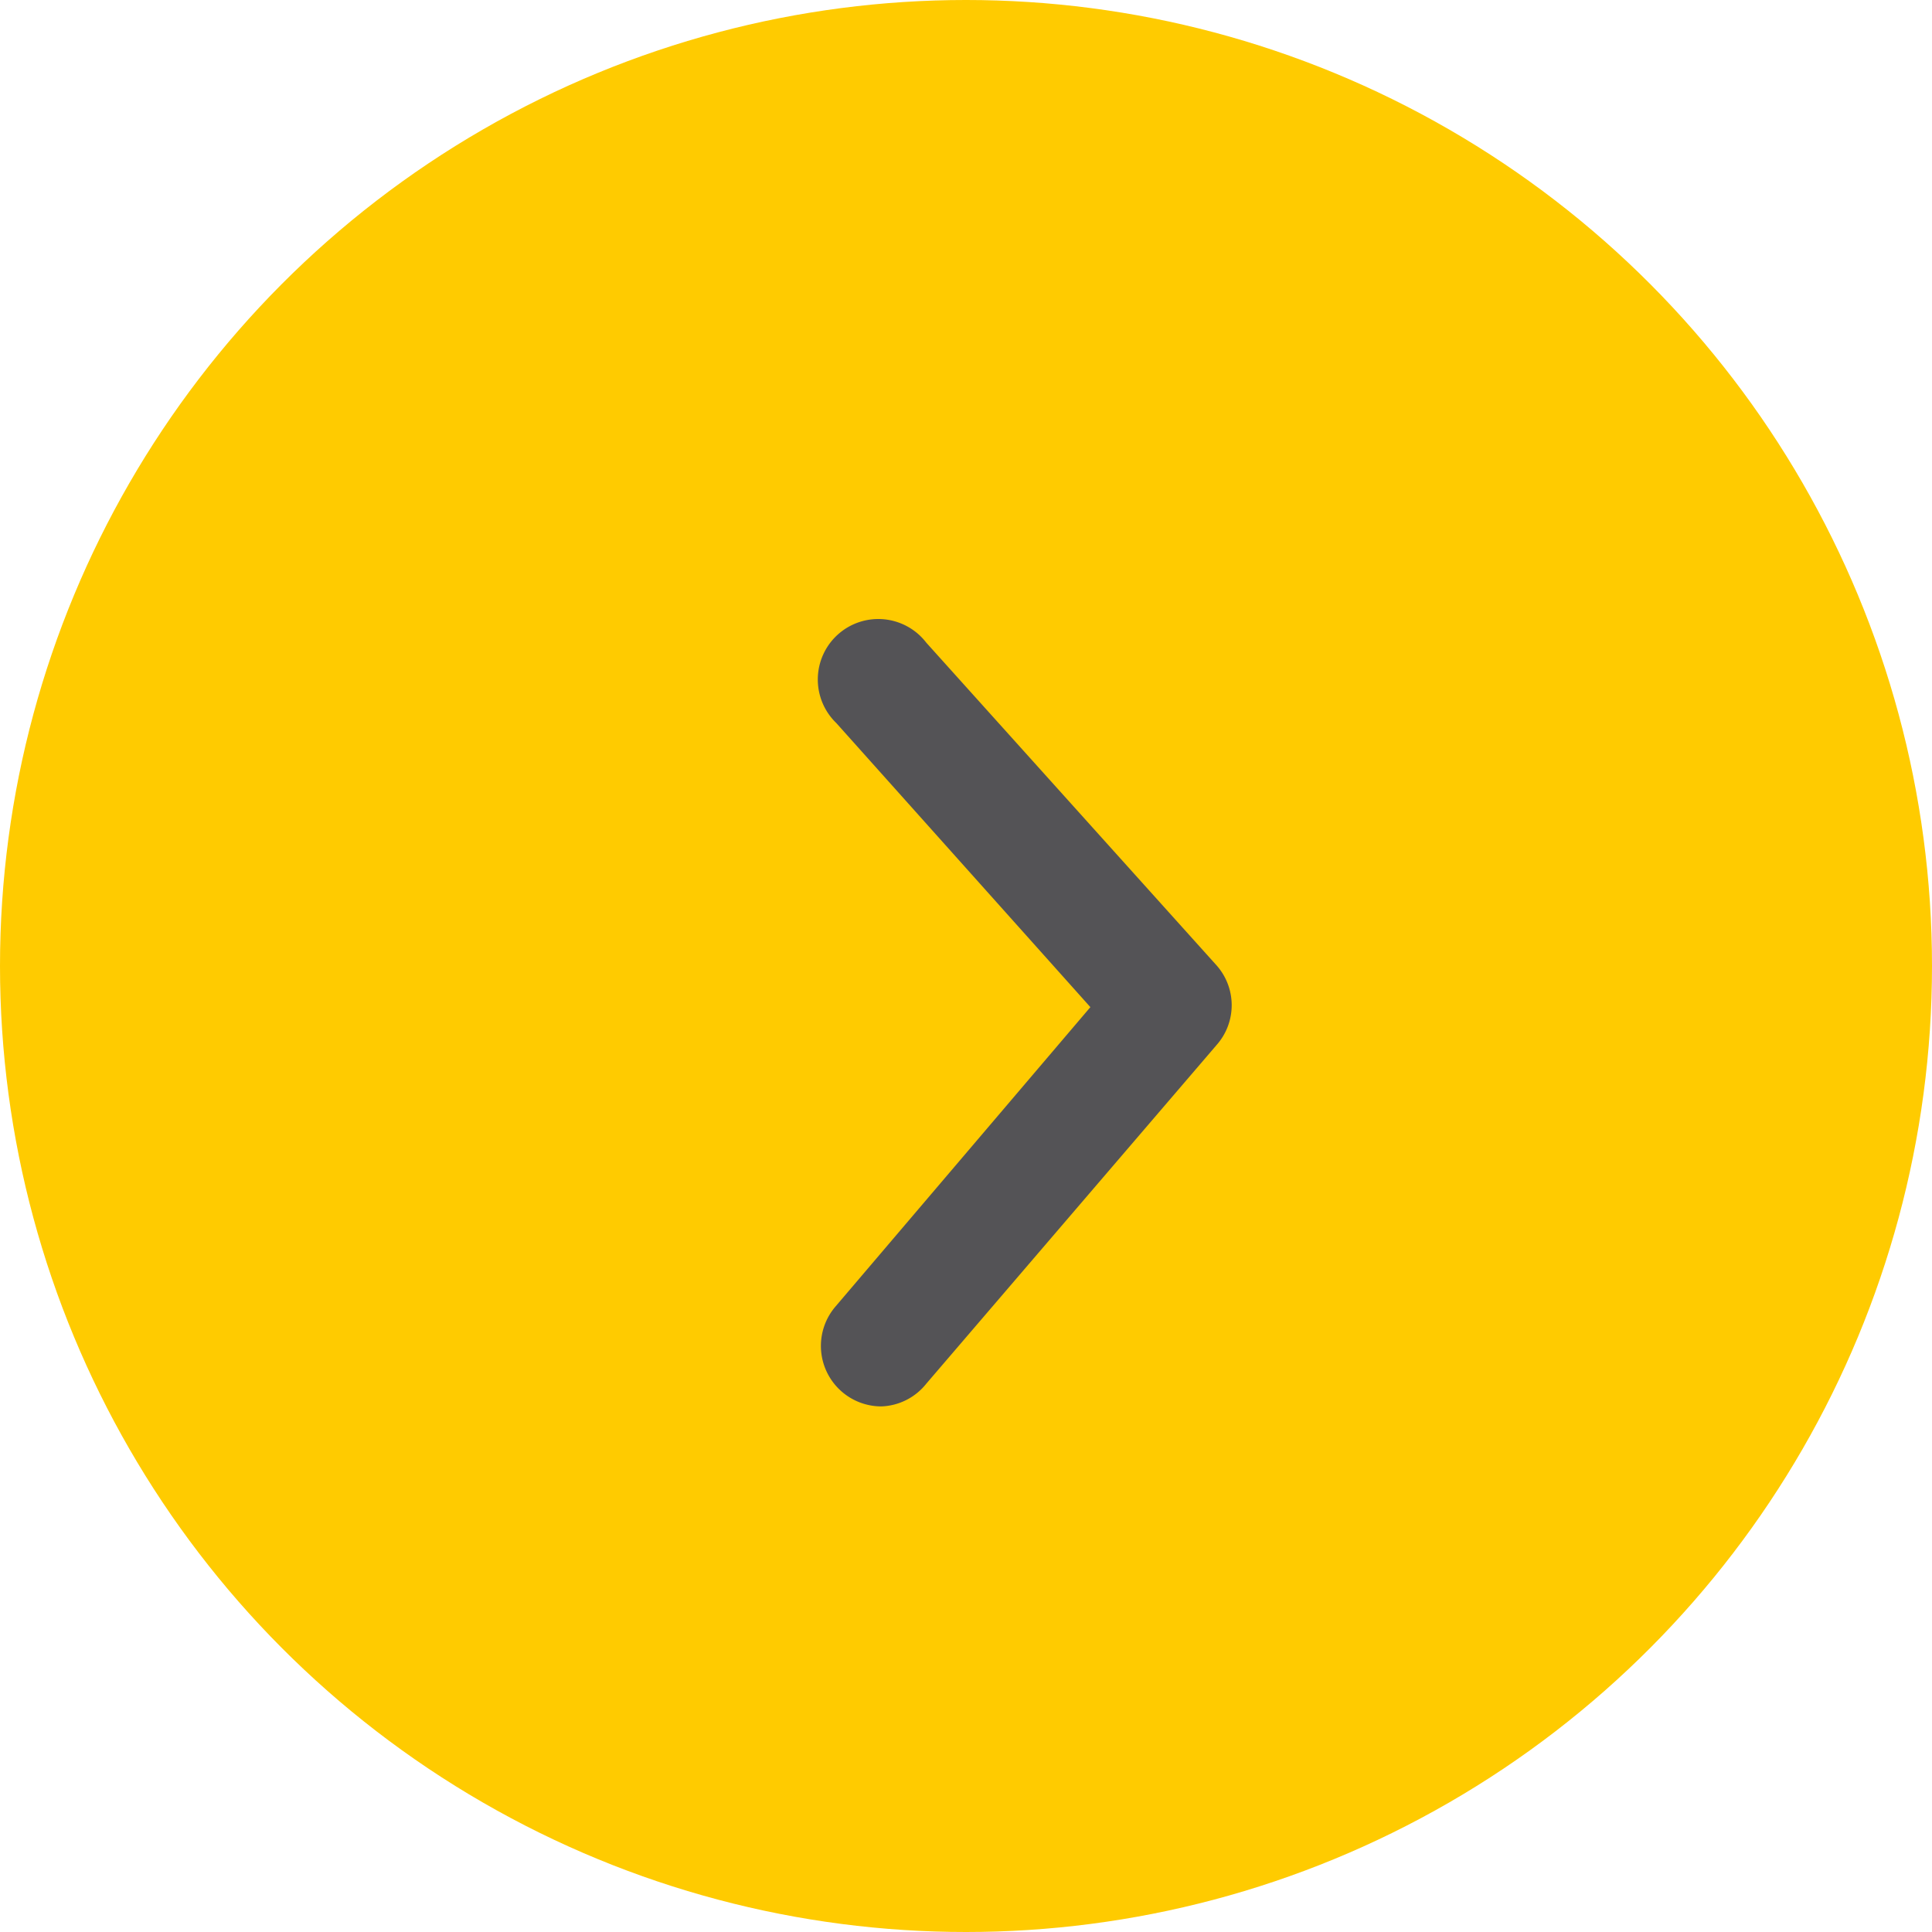 <svg xmlns="http://www.w3.org/2000/svg" viewBox="0 0 39.92 39.92"><defs><style>.cls-1{fill:#ffcb00;}.cls-2{fill:#545356;}</style></defs><title>icoFlechaDerecha</title><g id="Capa_2" data-name="Capa 2"><g id="ficha-fam"><circle class="cls-1" cx="19.96" cy="19.96" r="19.96"/><path class="cls-2" d="M18.21,29.06A1.25,1.25,0,0,1,17.26,27l5.27-6.19-5.25-5.87a1.25,1.25,0,1,1,1.86-1.66l6,6.67a1.24,1.24,0,0,1,0,1.64l-6,7A1.24,1.24,0,0,1,18.21,29.06Z"/></g></g></svg>
